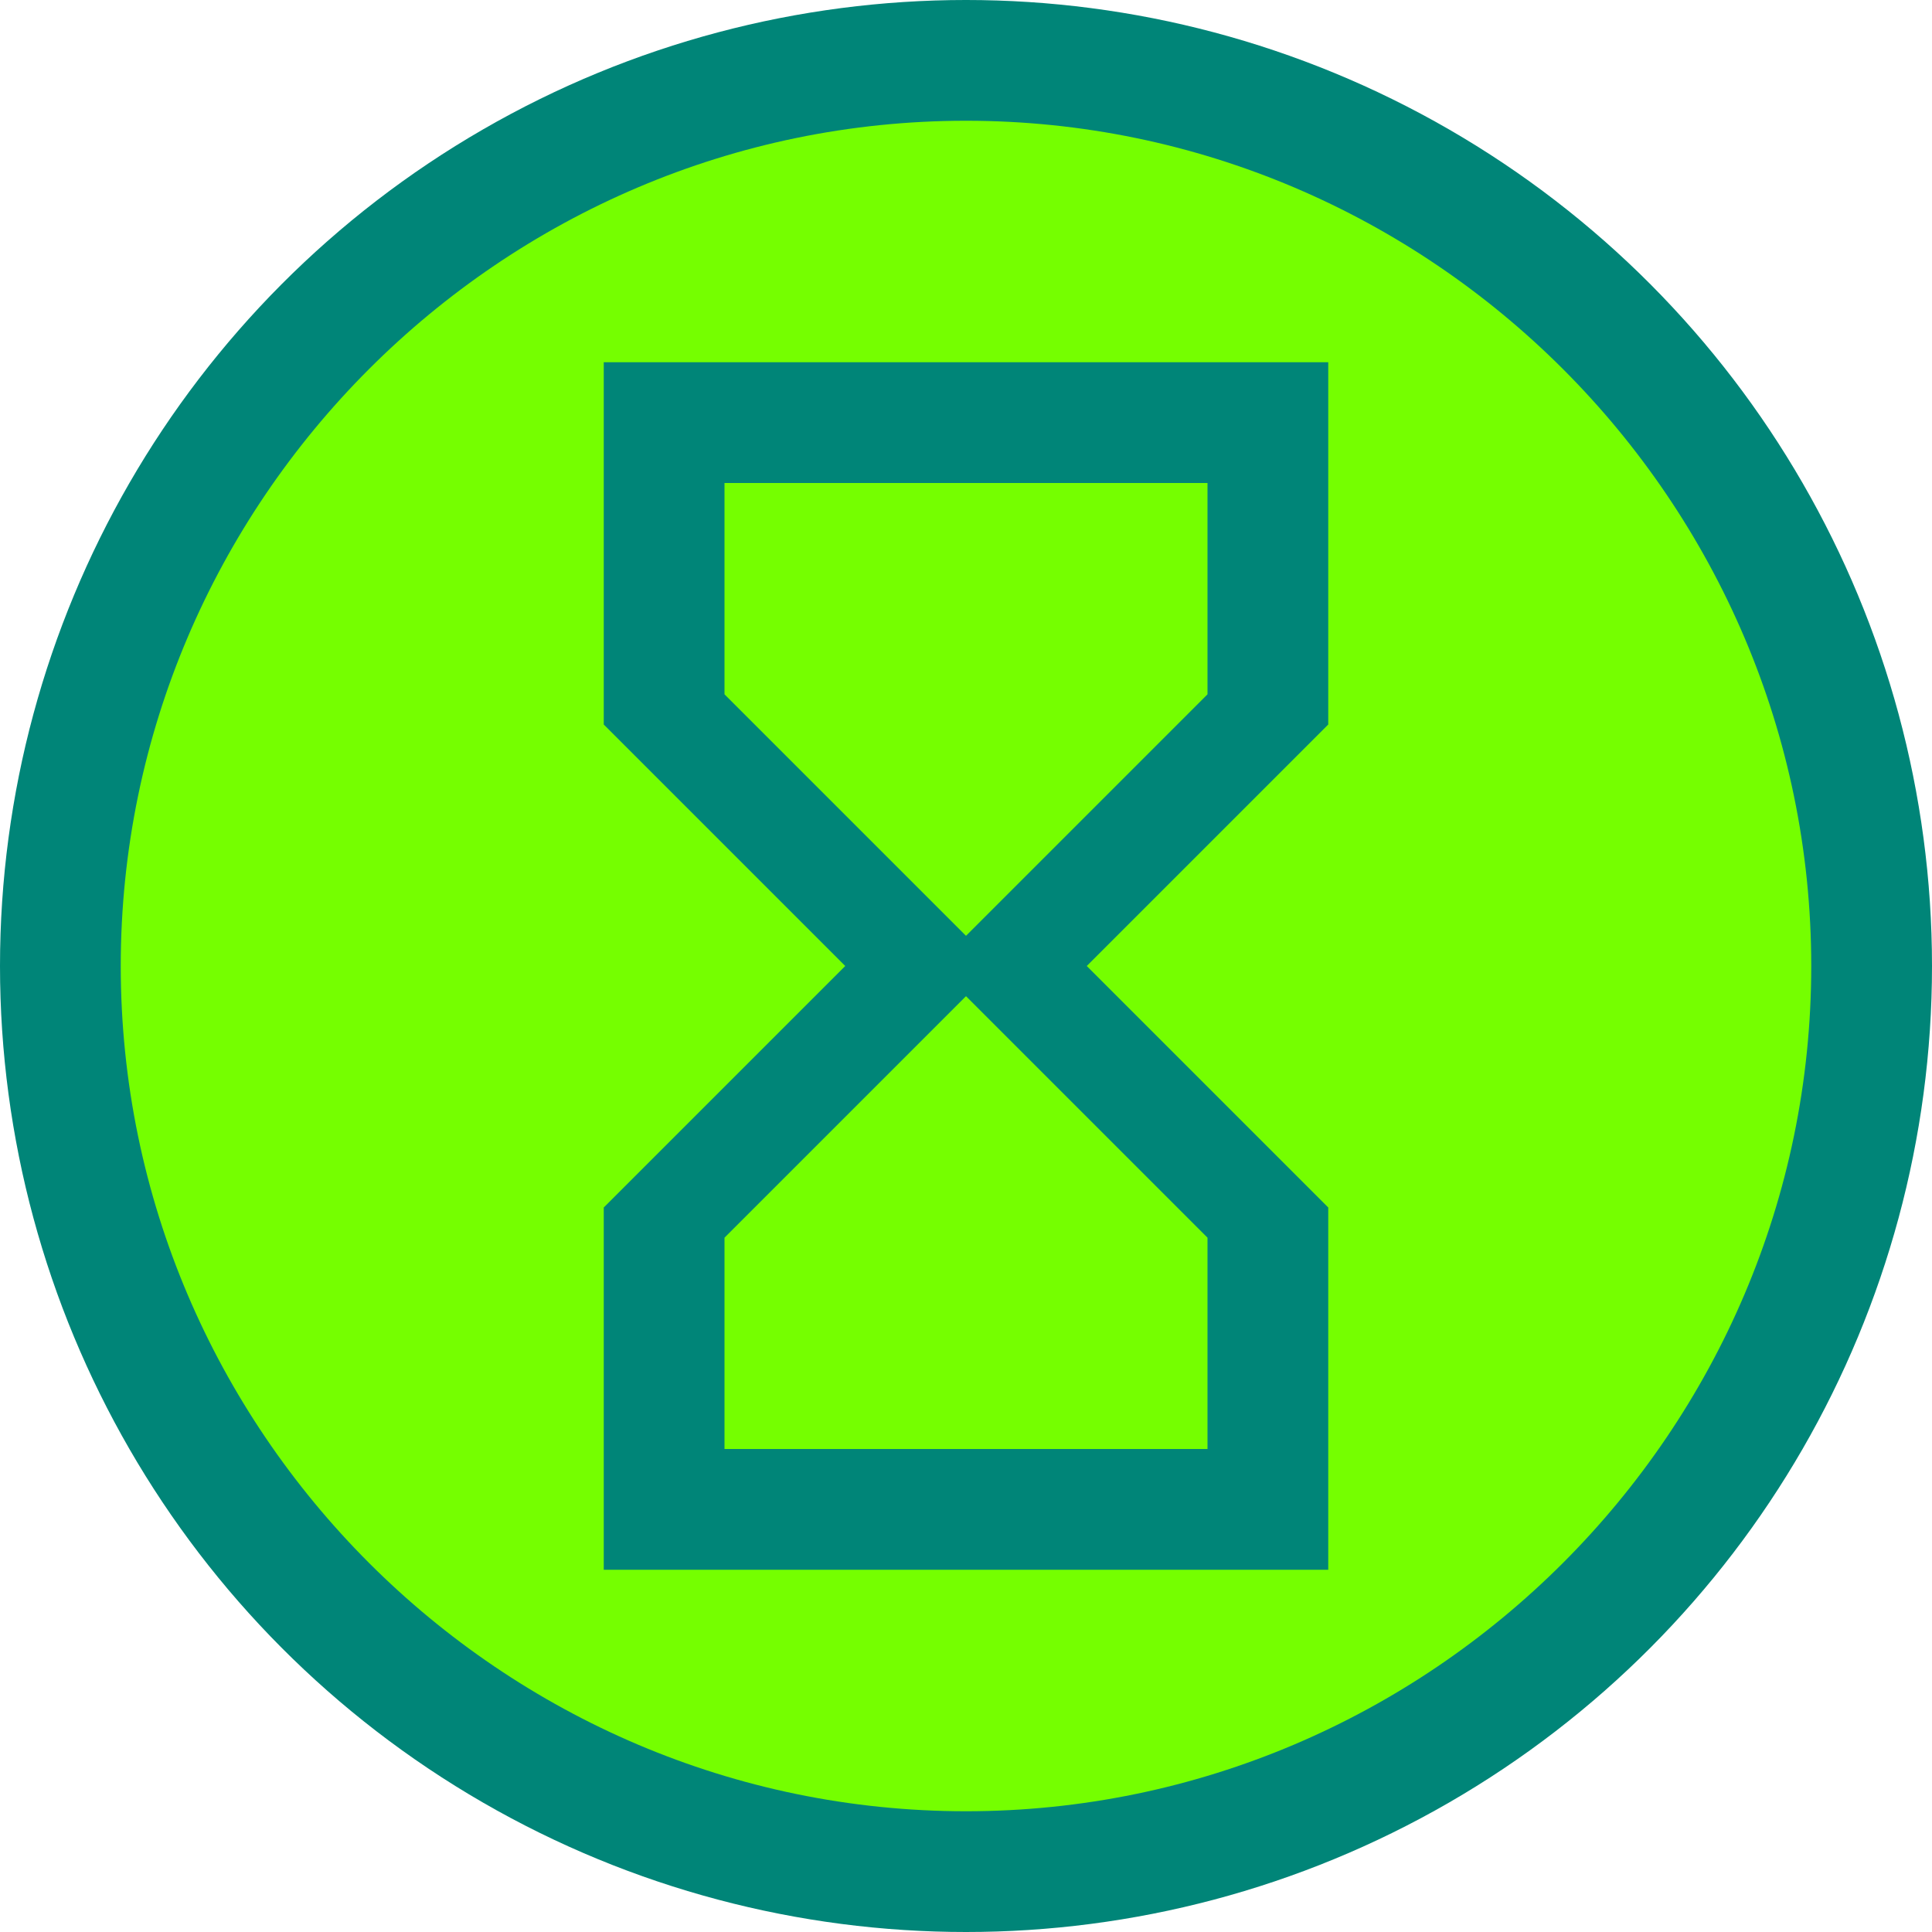 <svg baseProfile="basic" xmlns="http://www.w3.org/2000/svg" width="150px" height="150px" viewBox="0 0 32 32"><circle fill="#008578" cx="16" cy="16" r="16"/><g fill="#75FF00"><path d="M20 11.5V8h-8v3.5l4 4zm-8 9V24h8v-3.5l-4-4z"/><path d="M16 2C8.3 2 2 8.3 2 16s6.3 14 14 14 14-6.3 14-14S23.7 2 16 2zm6 10l-4 4 4 4v6H10v-6l4-4-4-4V6h12v6z"/></g></svg>